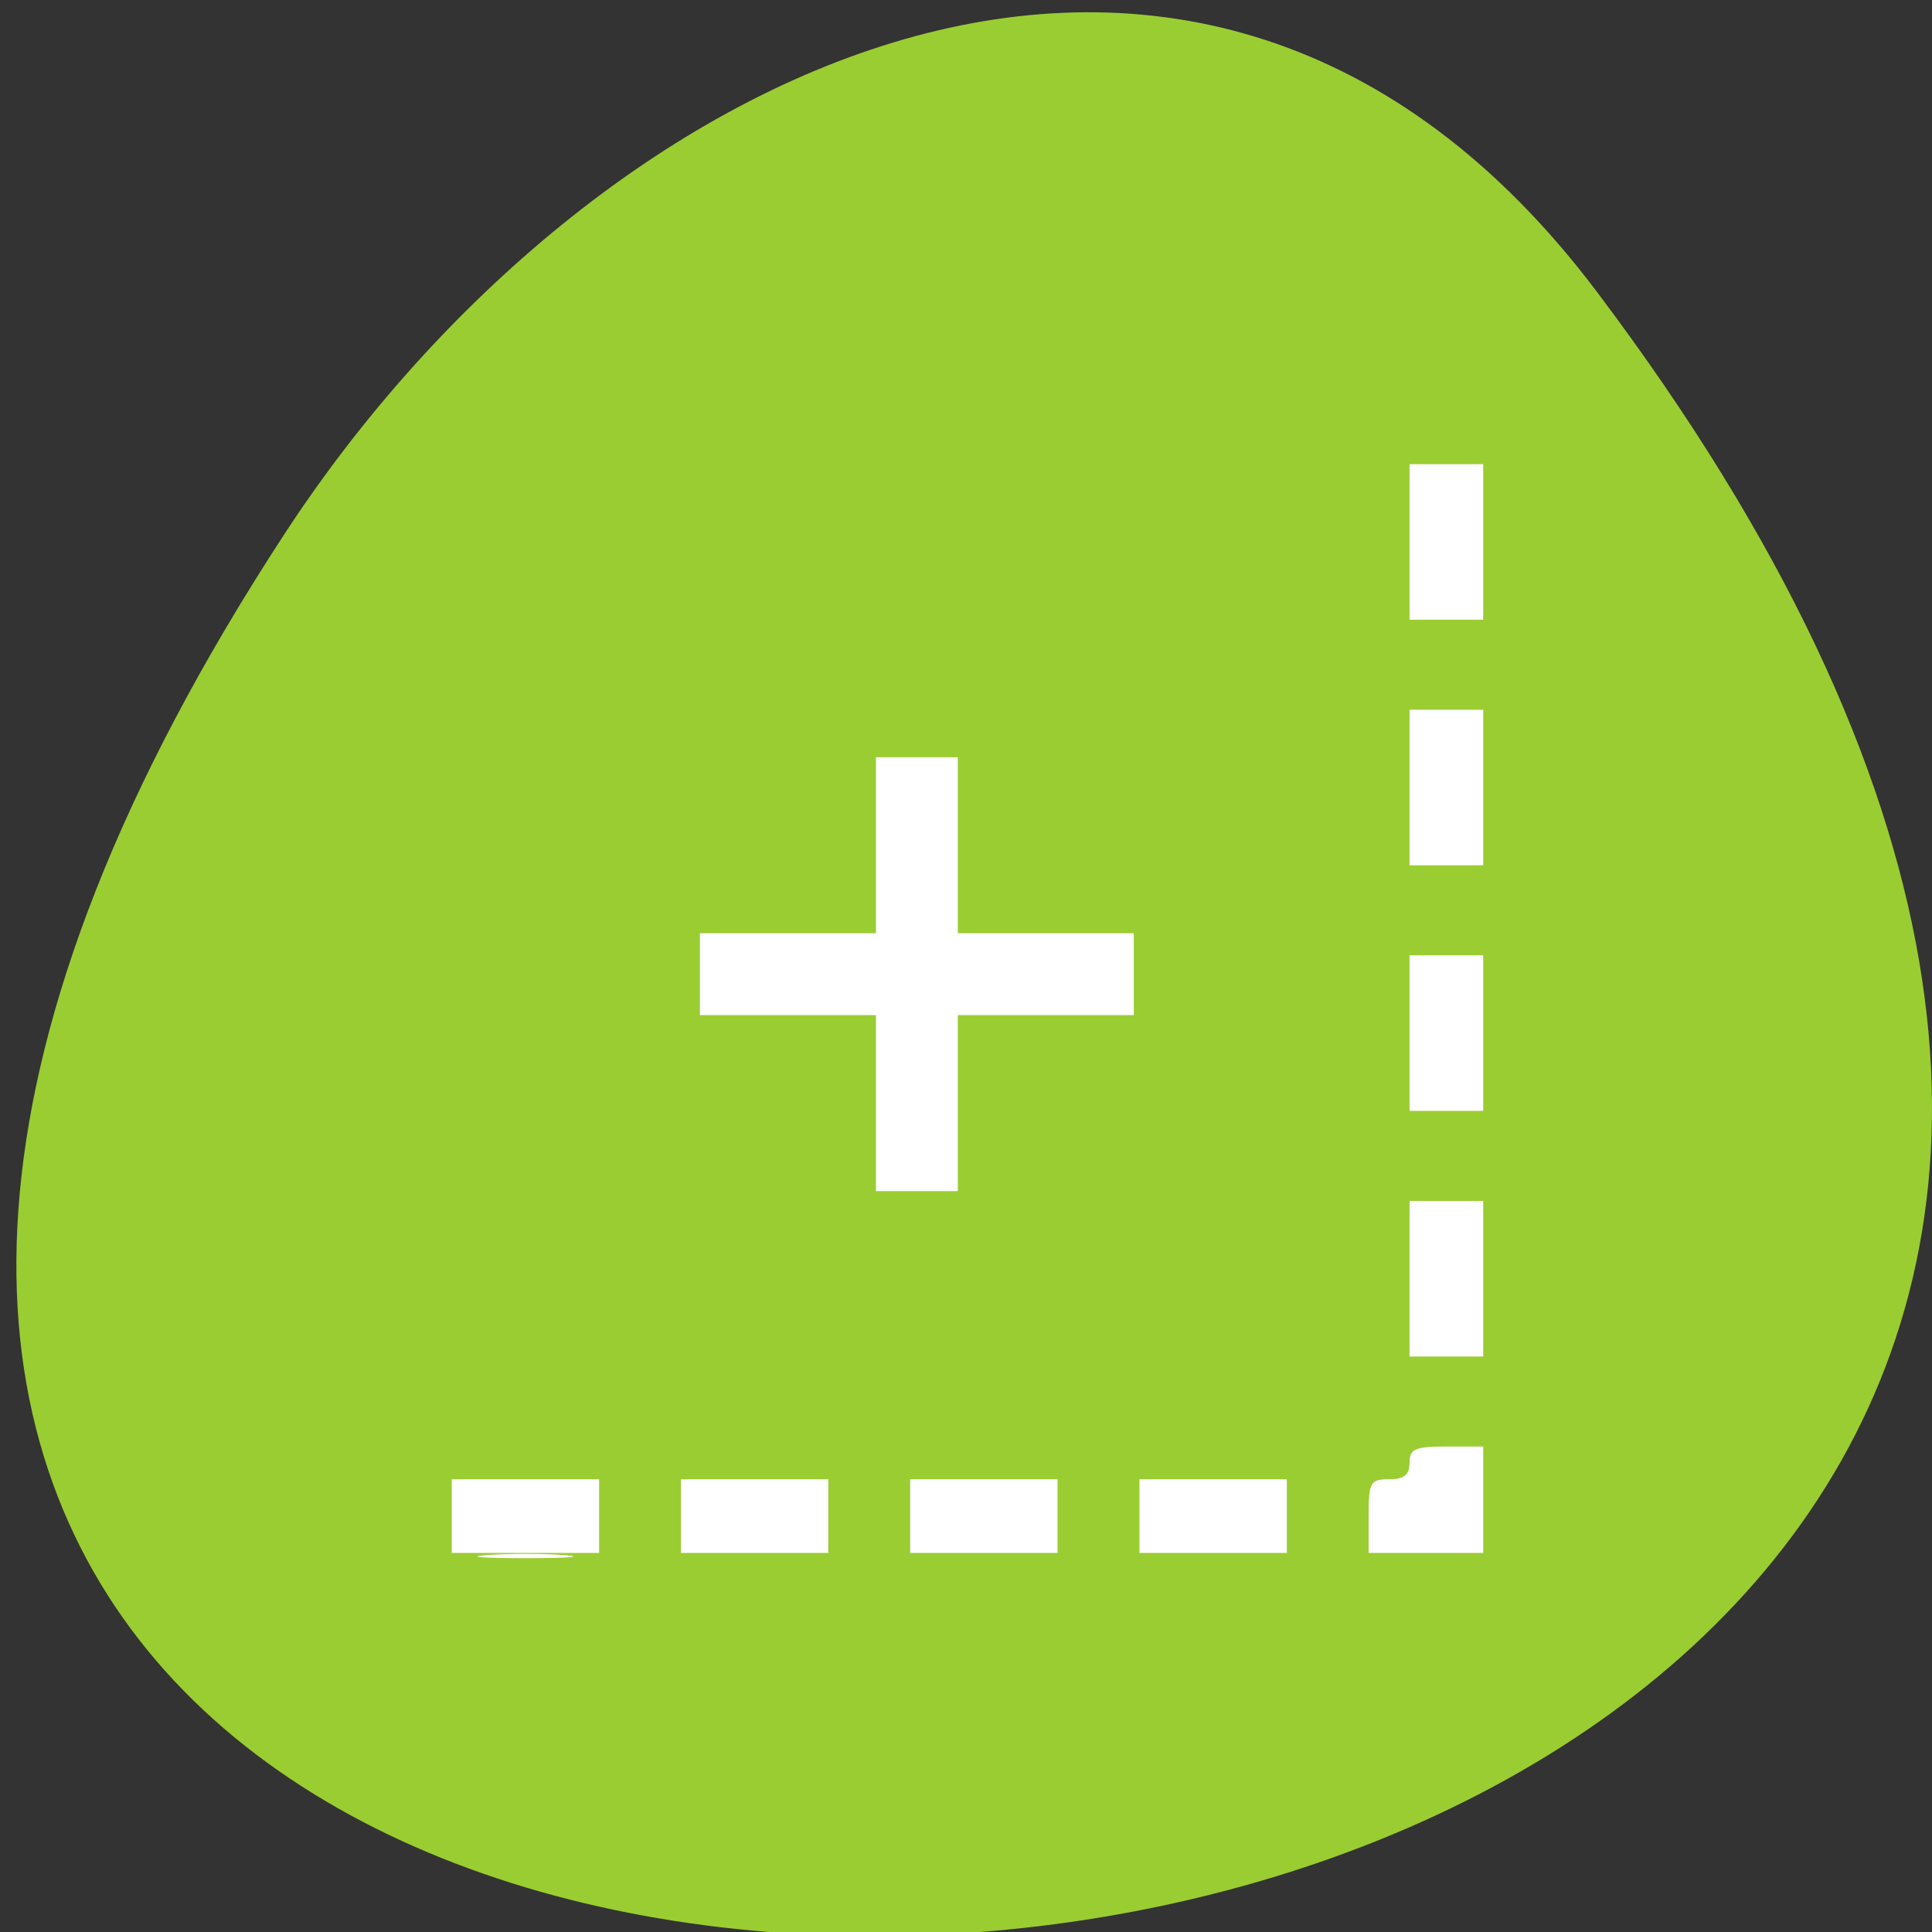 <svg xmlns="http://www.w3.org/2000/svg" viewBox="0 0 256 256"><rect x="0" y="0" width="256" height="256" fill="#333333" stroke="none"/><defs><clipPath><path transform="matrix(15.333 0 0 11.5 415 -125.5)" d="m -24 13 c 0 1.105 -0.672 2 -1.5 2 -0.828 0 -1.5 -0.895 -1.5 -2 0 -1.105 0.672 -2 1.5 -2 0.828 0 1.5 0.895 1.5 2 z"/></clipPath></defs><g transform="translate(-0.004 0.55)"><path d="m 291.82 921.19 c 200.11 265.25 -350.59 302.94 -173.86 32.17 40.29 -61.728 120.86 -102.43 173.86 -32.17 z" transform="translate(-80.27 -883.14)" style="fill:#9acd32;color:#000"/><g transform="translate(2.174 -0.55)" style="fill:#fff"><path d="m 62.3 206.06 c 2.834 -0.223 7.471 -0.223 10.305 0 2.834 0.223 0.515 0.406 -5.153 0.406 -5.668 0 -7.986 -0.183 -5.153 -0.406 z"/><path d="m 57.689 200.89 v -4.881 h 9.763 h 9.763 v 4.881 v 4.881 h -9.763 h -9.763 v -4.881 z"/><path d="m 88.06 200.89 v -4.881 h 9.763 h 9.763 v 4.881 v 4.881 h -9.763 h -9.763 v -4.881 z"/><path d="m 118.43 200.89 v -4.881 h 9.763 h 9.763 v 4.881 v 4.881 h -9.763 h -9.763 v -4.881 z"/><path d="m 148.81 200.89 v -4.881 h 9.763 h 9.763 v 4.881 v 4.881 h -9.763 h -9.763 v -4.881 z"/><path d="m 179.18 200.89 c 0 -4.484 0.221 -4.881 2.712 -4.881 1.989 0 2.712 -0.579 2.712 -2.169 0 -1.848 0.723 -2.169 4.881 -2.169 h 4.881 v 7.05 v 7.05 h -7.593 h -7.593 v -4.881 z"/><path d="m 184.6 169.44 v -10.305 h 4.881 h 4.881 v 10.305 v 10.305 h -4.881 h -4.881 v -10.305 z"/><path d="m 184.6 136.89 v -10.305 h 4.881 h 4.881 v 10.305 v 10.305 h -4.881 h -4.881 v -10.305 z"/><path d="m 184.6 104.35 v -10.305 h 4.881 h 4.881 v 10.305 v 10.305 h -4.881 h -4.881 v -10.305 z"/><path d="m 184.6 71.81 v -10.305 h 4.881 h 4.881 v 10.305 v 10.305 h -4.881 h -4.881 v -10.305 z"/></g><g style="fill:#fff"><path transform="matrix(0 1 -1 0 0 0)" d="m 123.11 -150.24 h 10.847 v 57.49 h -10.847 z"/><path transform="scale(-1 -1)" d="m -126.92 -157.28 h 10.847 v 57.49 h -10.847 z"/></g></g></svg>